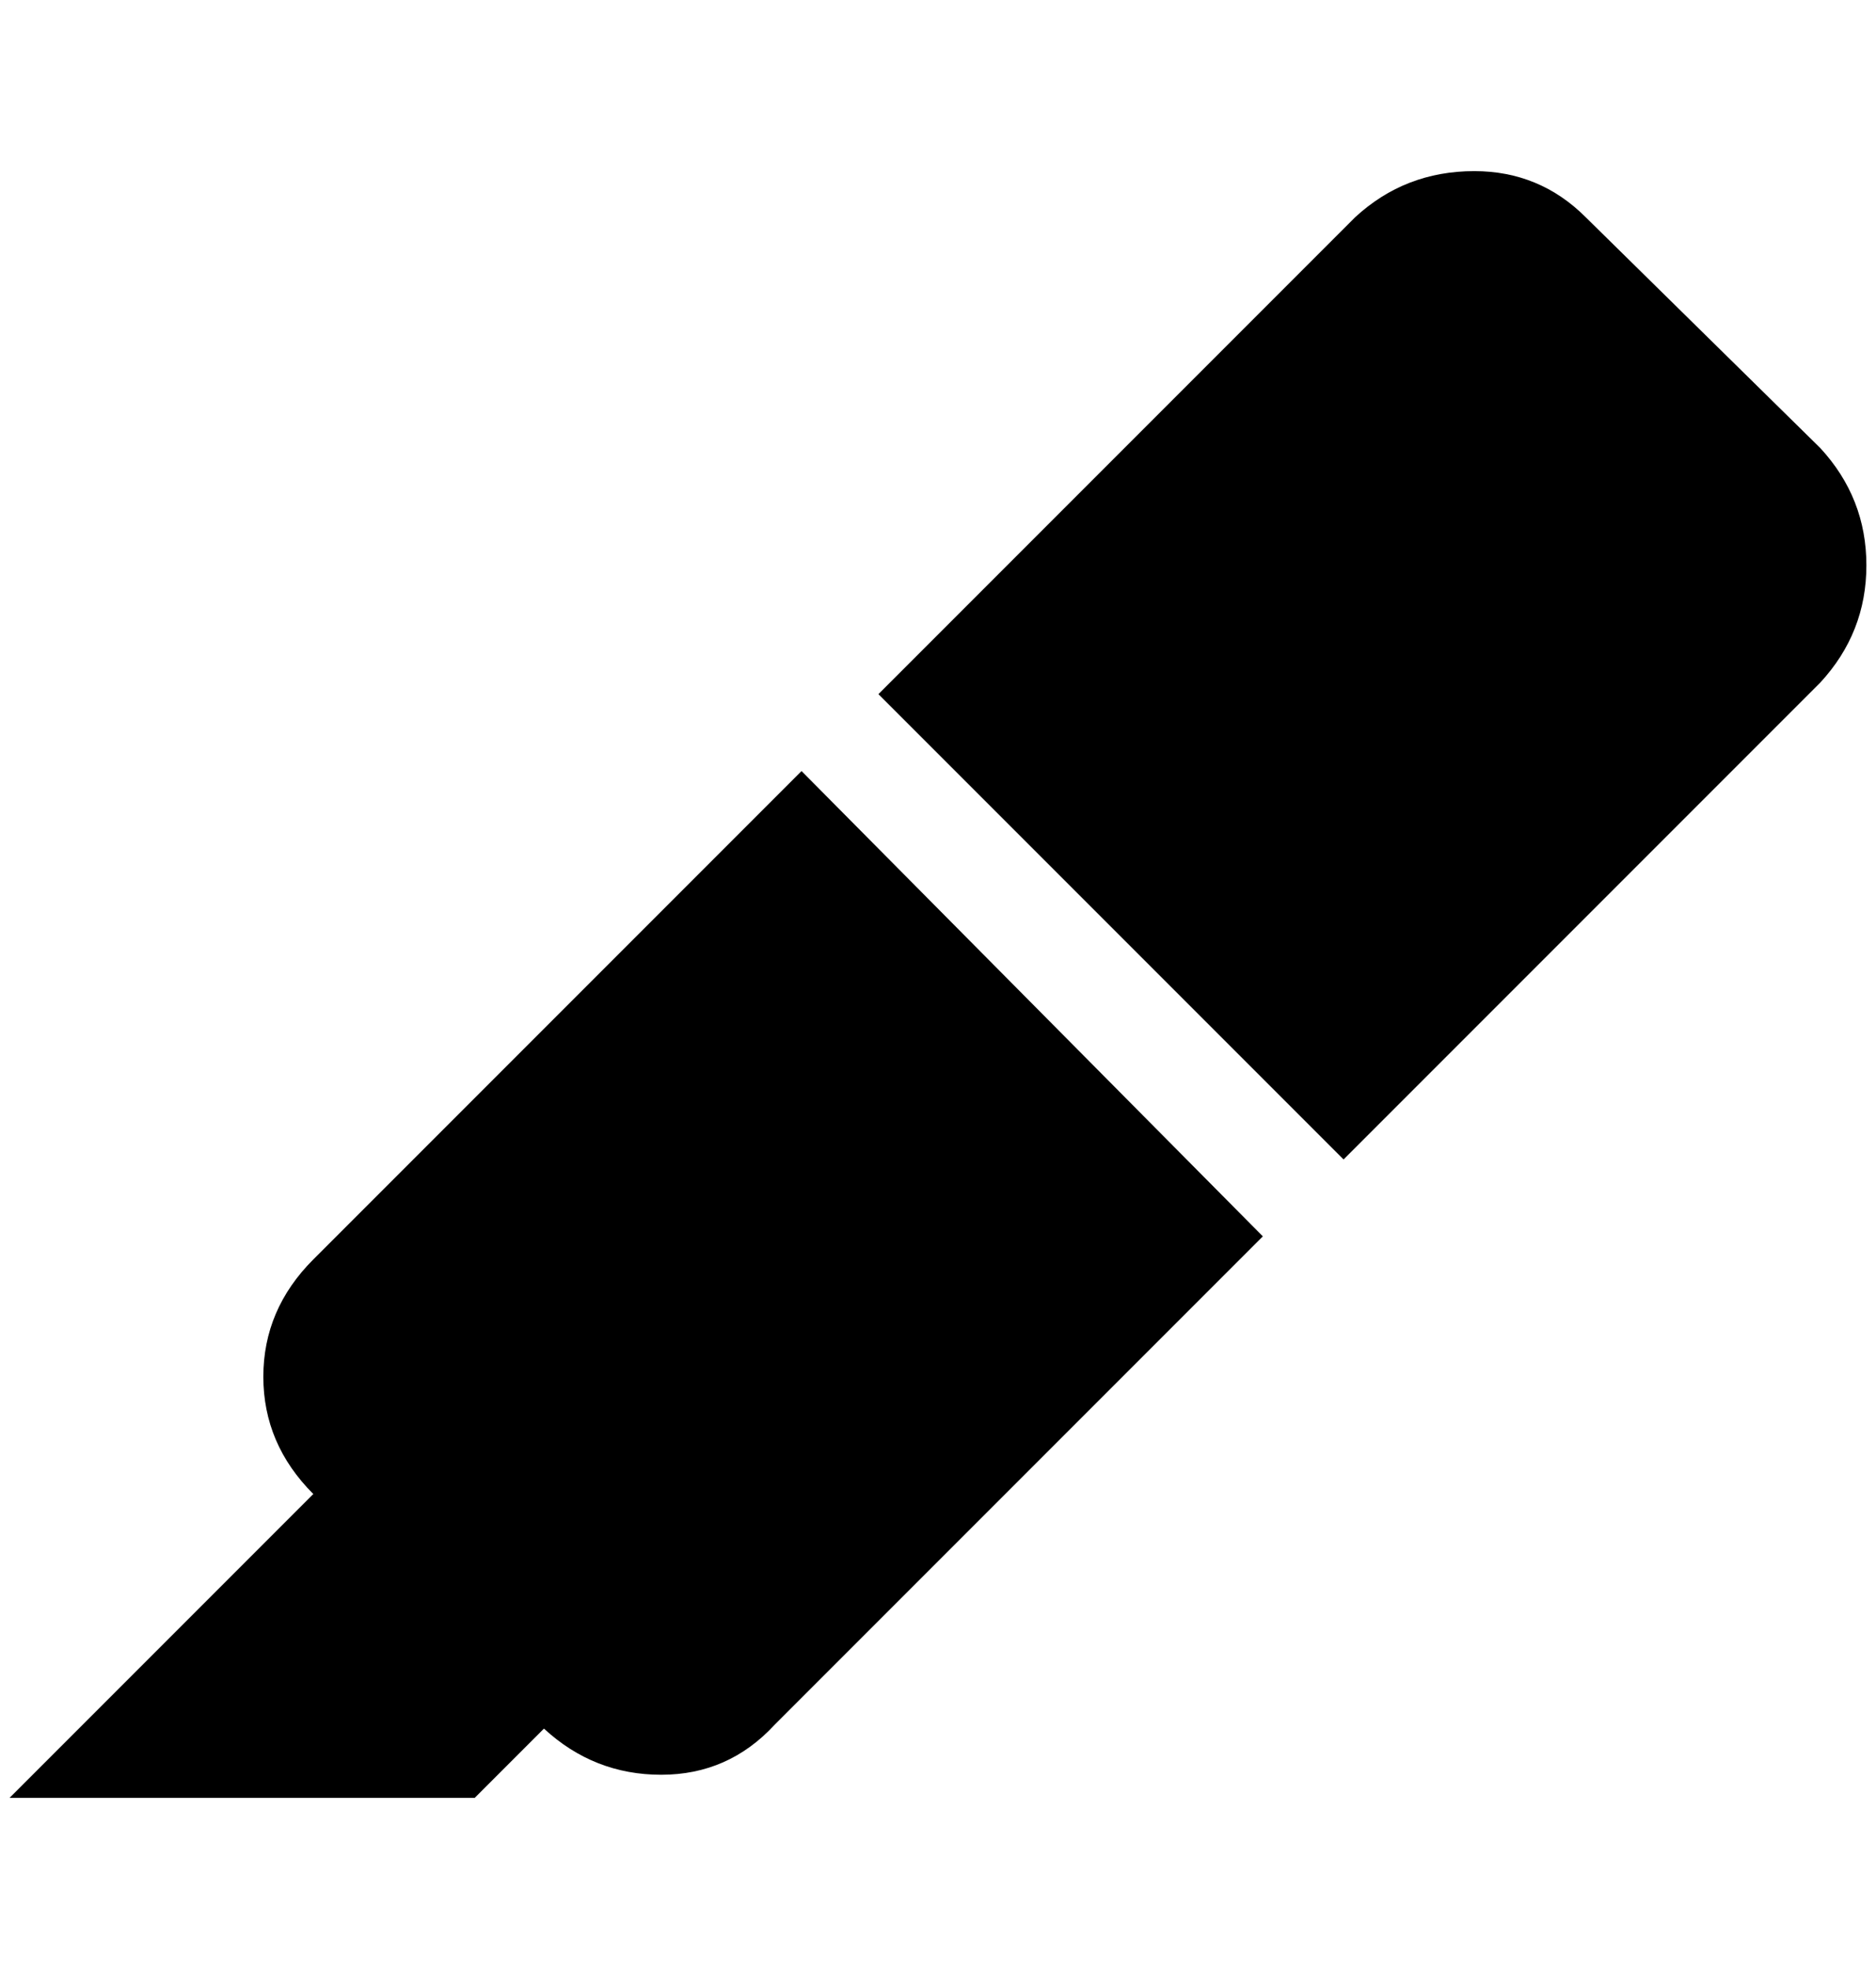 <?xml version="1.0" standalone="no"?>
<!DOCTYPE svg PUBLIC "-//W3C//DTD SVG 1.1//EN" "http://www.w3.org/Graphics/SVG/1.1/DTD/svg11.dtd" >
<svg xmlns="http://www.w3.org/2000/svg" xmlns:xlink="http://www.w3.org/1999/xlink" version="1.1" viewBox="-10 0 1952 2048">
   <path fill="currentColor"
d="M1524 178q-72 0 -124 48l-496 496l484 484l496 -496q48 -52 48 -122t-48 -122l-244 -240q-48 -48 -116 -48zM824 802l-508 508q-52 52 -52 122t52 122l-316 316h484l72 -72q52 48 122 48t118 -52l508 -508z" />
</svg>
